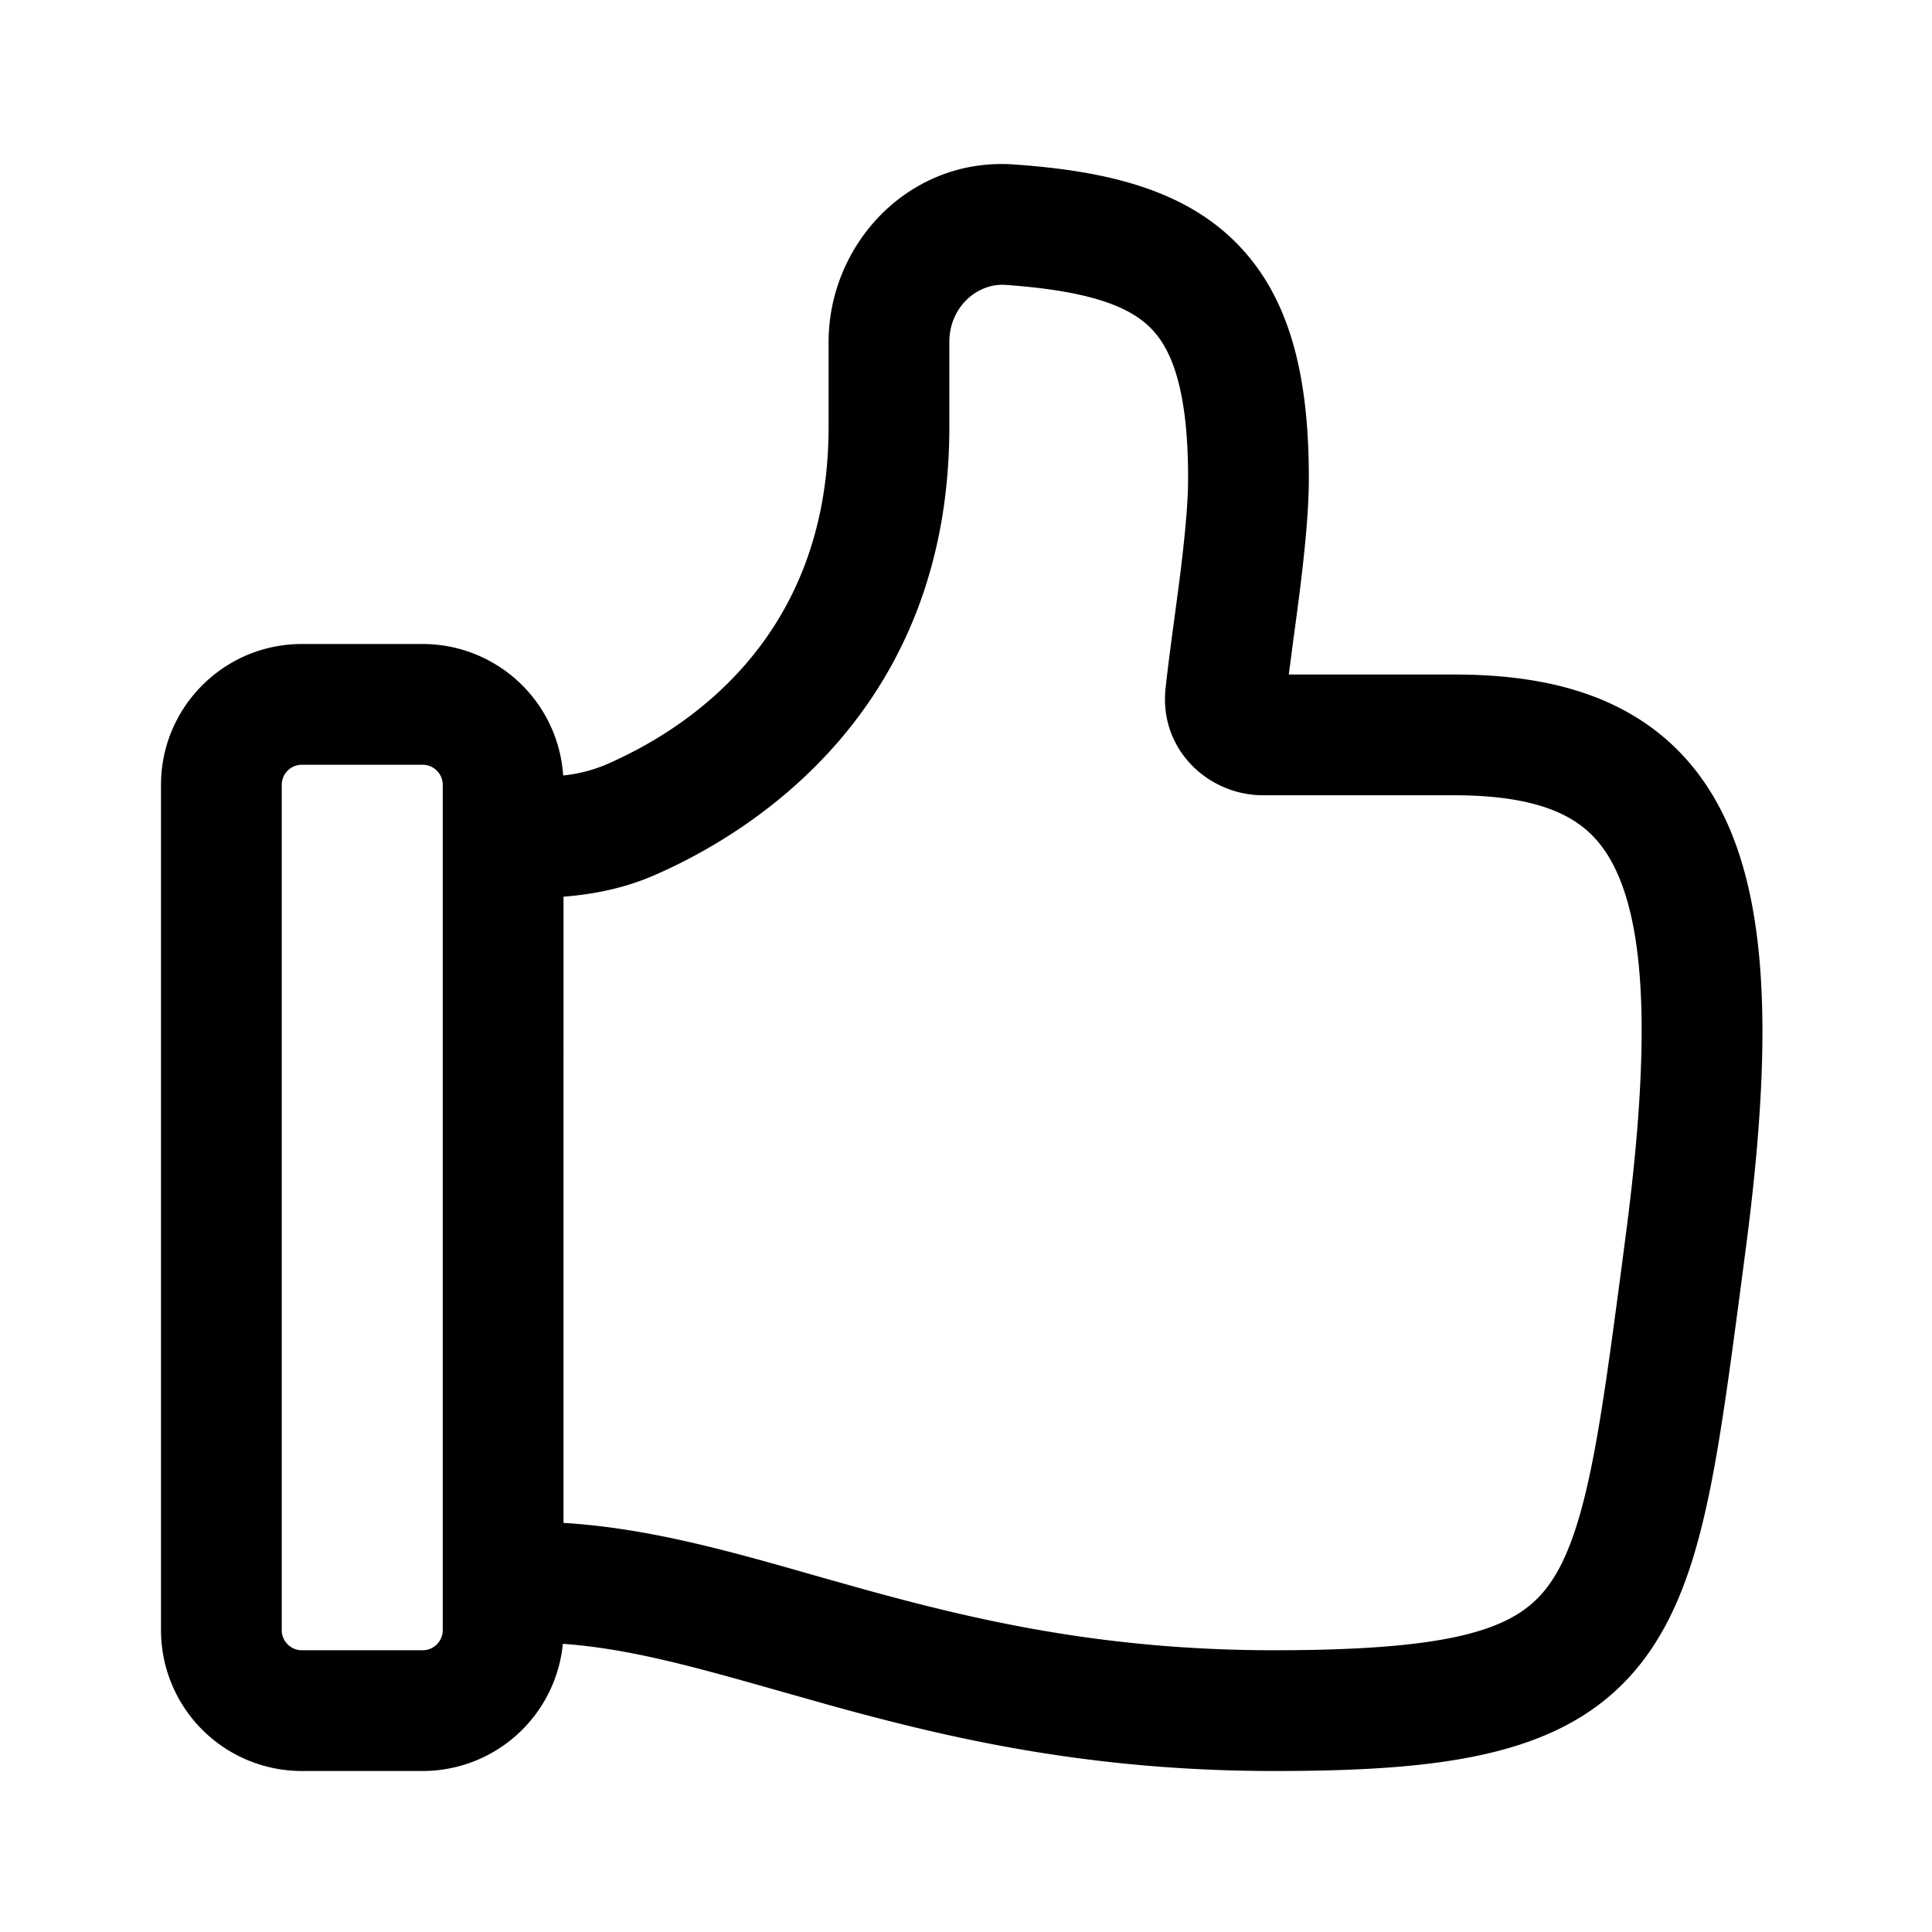 <svg xmlns="http://www.w3.org/2000/svg" viewBox="0 0 24 24" width="20" height="20"><path d="M12.596 2.043c1.075.076 2.059.281 2.743.956.698.688.92 1.696.92 2.941 0 .432-.057.955-.117 1.438-.026.2-.051.392-.076.572l-.056.429h2.05c.752 0 1.446.108 2.036.404.612.306 1.062.787 1.355 1.431.551 1.214.542 3.008.223 5.394l-.051.39c-.134 1.01-.248 1.872-.396 2.58-.166.795-.394 1.496-.816 2.05-.89 1.168-2.395 1.372-4.583 1.372-2.331 0-4.08-.418-5.544-.824l-.602-.17c-1.023-.29-1.852-.526-2.69-.586A1.75 1.75 0 015.25 22h-1.5A1.75 1.75 0 012 20.25V9.75C2 8.784 2.784 8 3.75 8h1.5a1.75 1.75 0 011.746 1.633 1.85 1.85 0 00.523-.131c.961-.415 2.774-1.534 2.774-4.2V4.249c0-1.22 1.002-2.298 2.303-2.206zM7 18.918c1.059.064 2.079.355 3.118.652l.568.16c1.406.39 3.006.77 5.142.77 2.277 0 3.004-.274 3.39-.781.216-.283.388-.718.54-1.448.136-.65.242-1.45.379-2.477l.05-.384c.32-2.4.253-3.795-.102-4.575-.16-.352-.375-.568-.66-.711-.305-.153-.74-.245-1.365-.245h-2.37c-.681 0-1.293-.57-1.211-1.328.026-.243.065-.537.105-.834l.07-.527c.06-.482.105-.921.105-1.25 0-1.125-.213-1.617-.473-1.873-.275-.27-.774-.455-1.795-.528-.351-.024-.698.274-.698.71v1.053c0 3.55-2.488 5.063-3.68 5.577-.372.16-.754.232-1.113.26zM3.75 20.5h1.5a.25.25 0 00.25-.25V9.75a.25.25 0 00-.25-.25h-1.5a.25.25 0 00-.25.25v10.5c0 .138.112.25.25.25z"/></svg>